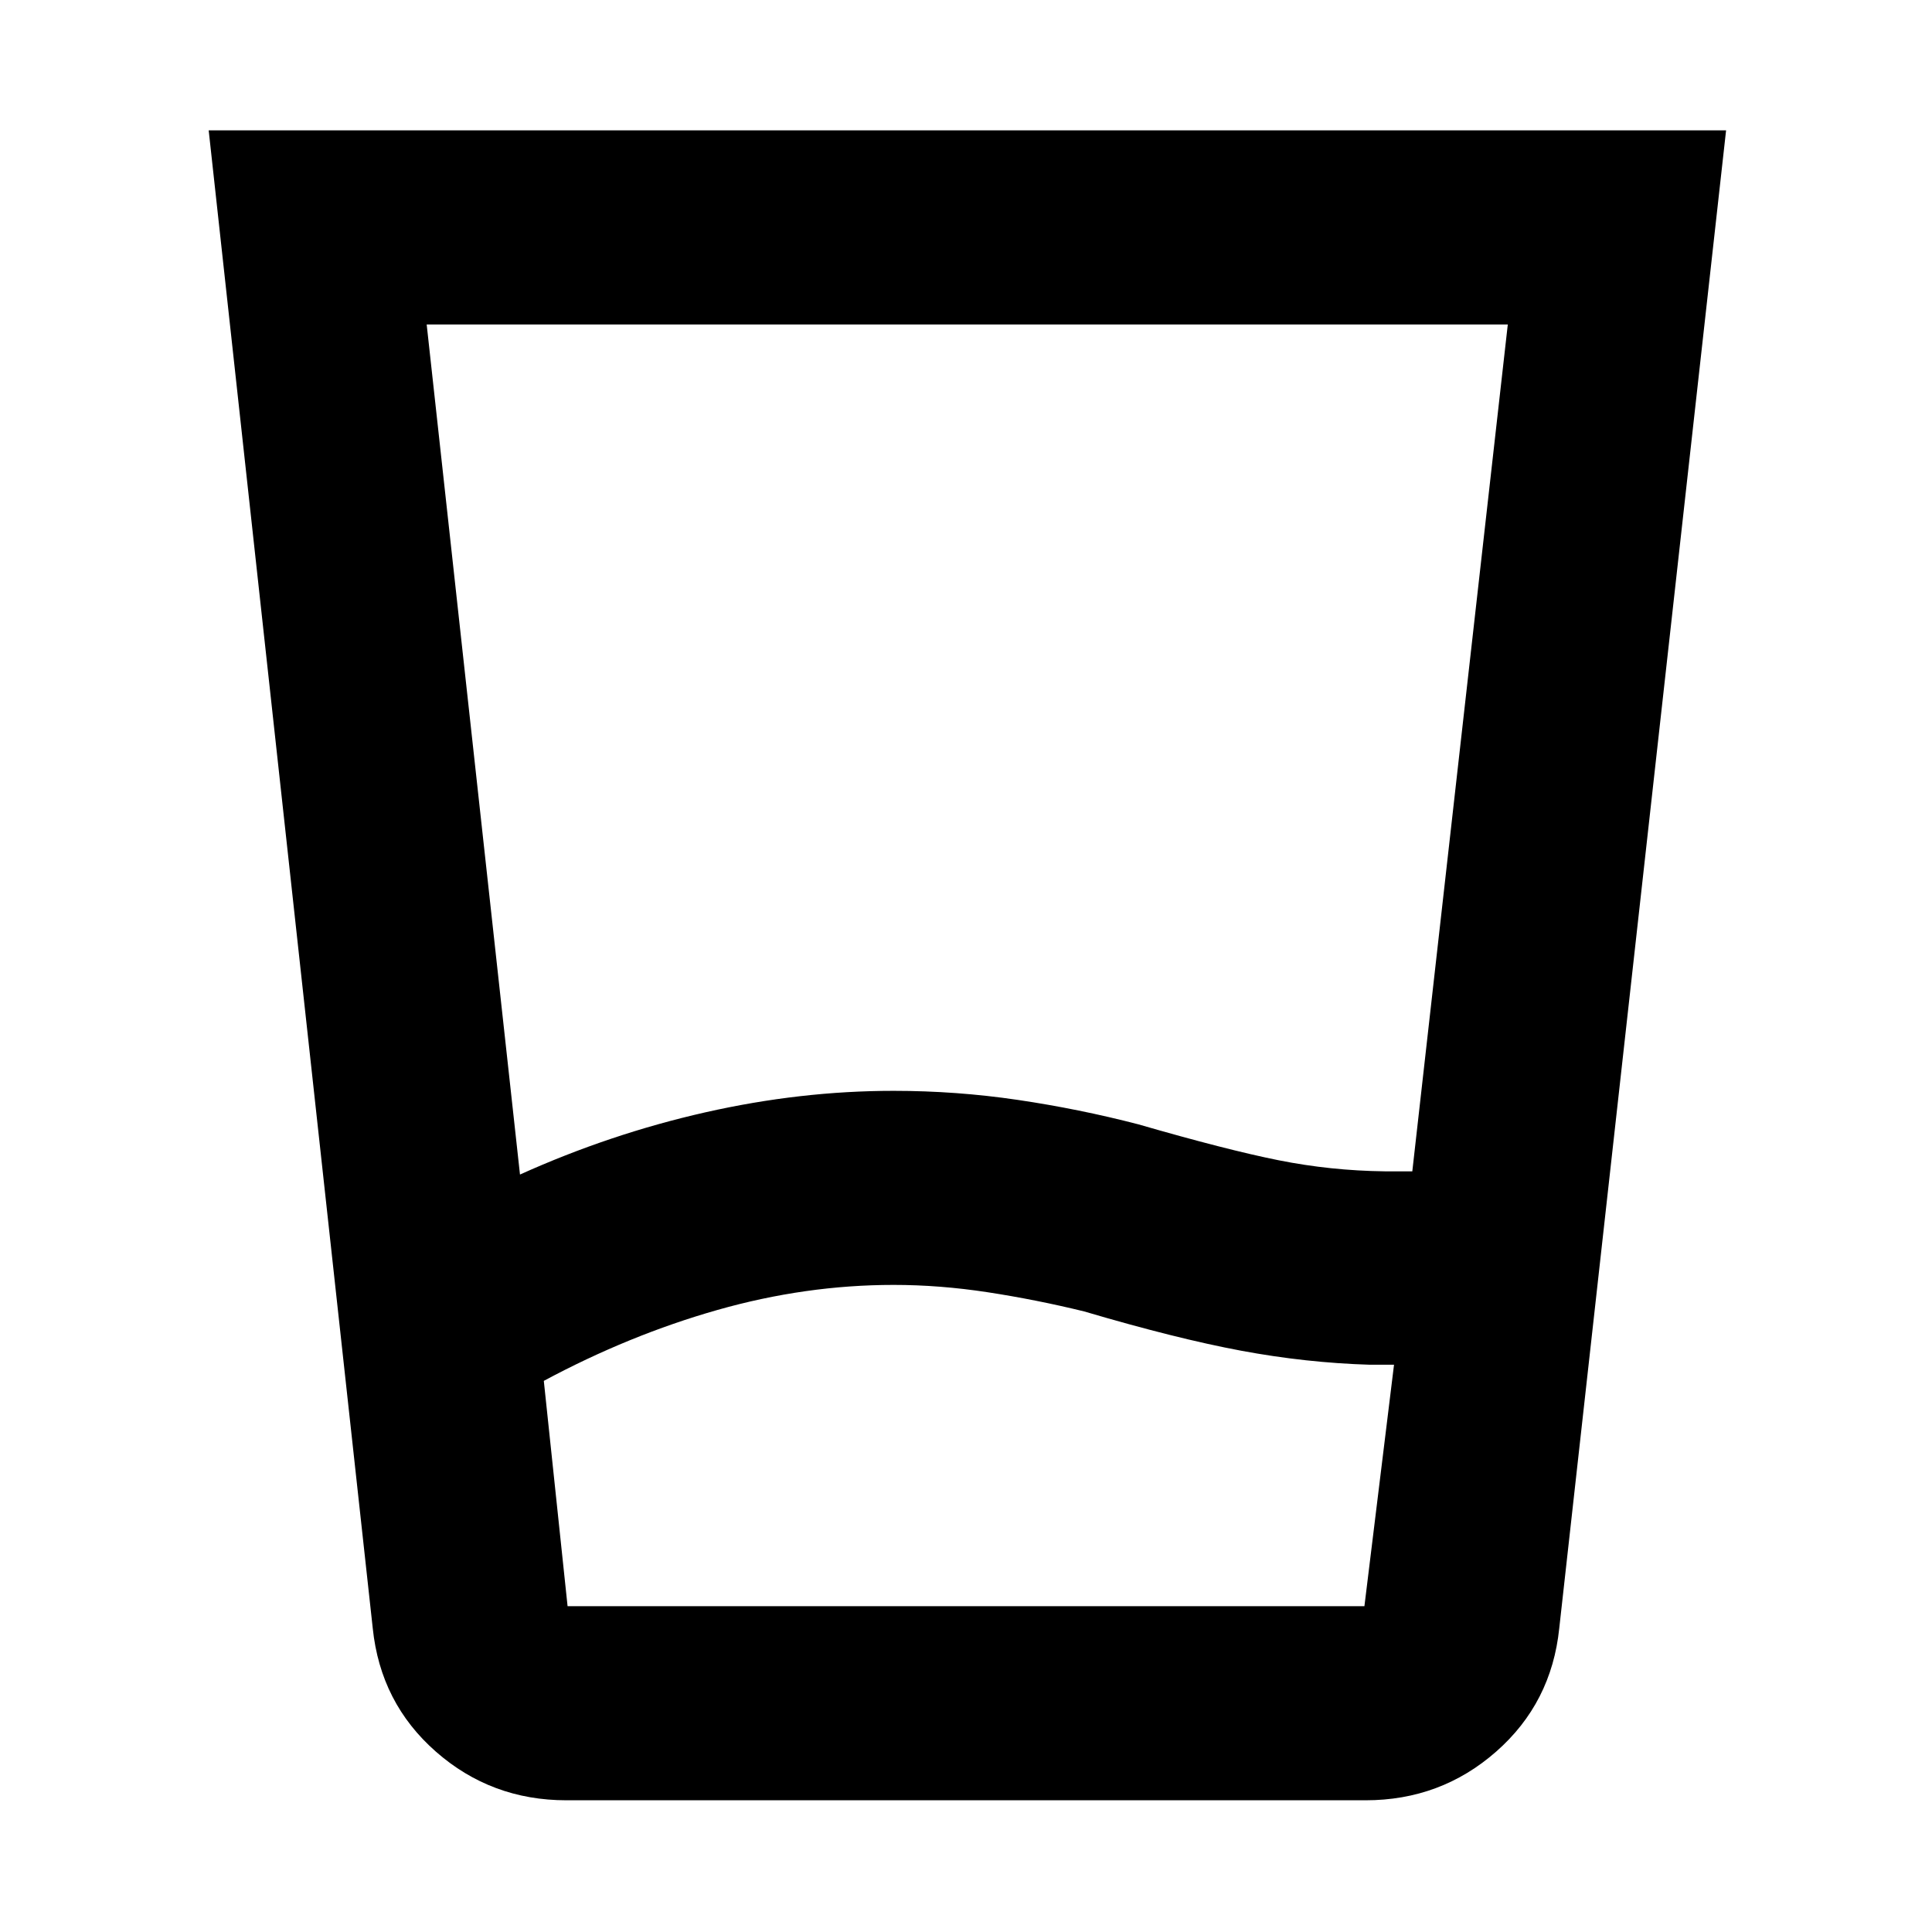 <svg xmlns="http://www.w3.org/2000/svg" height="40" viewBox="0 96 960 960" width="40"><path d="M444 734.463q-43.739 0-87.544 12.457-43.804 12.456-86.239 35.225l11.812 111.971h395.942l14.711-119.986h-12.001q-31.725-.957-63.981-6.972-32.256-6.016-77.98-19.516-23.894-5.845-47.817-9.512-23.922-3.667-46.903-3.667Zm-185.623-54.84q44.922-20.246 92.142-30.92 47.219-10.674 93.481-10.674 31.226 0 61.694 4.5 30.468 4.5 59.857 12.123 43.94 12.71 69.81 17.877 25.869 5.166 52.682 5.5h13.725l47.45-420.812H212.014l46.363 422.406Zm23.087 310.928q-37.367 0-64.89-24.178-27.523-24.177-31.357-61.315l-81.521-744.276h753.985l-82.898 744.276q-3.834 37.138-31.357 61.315-27.523 24.178-64.89 24.178H281.464ZM444 894.116h233.305-395.276H444Z"/></svg>